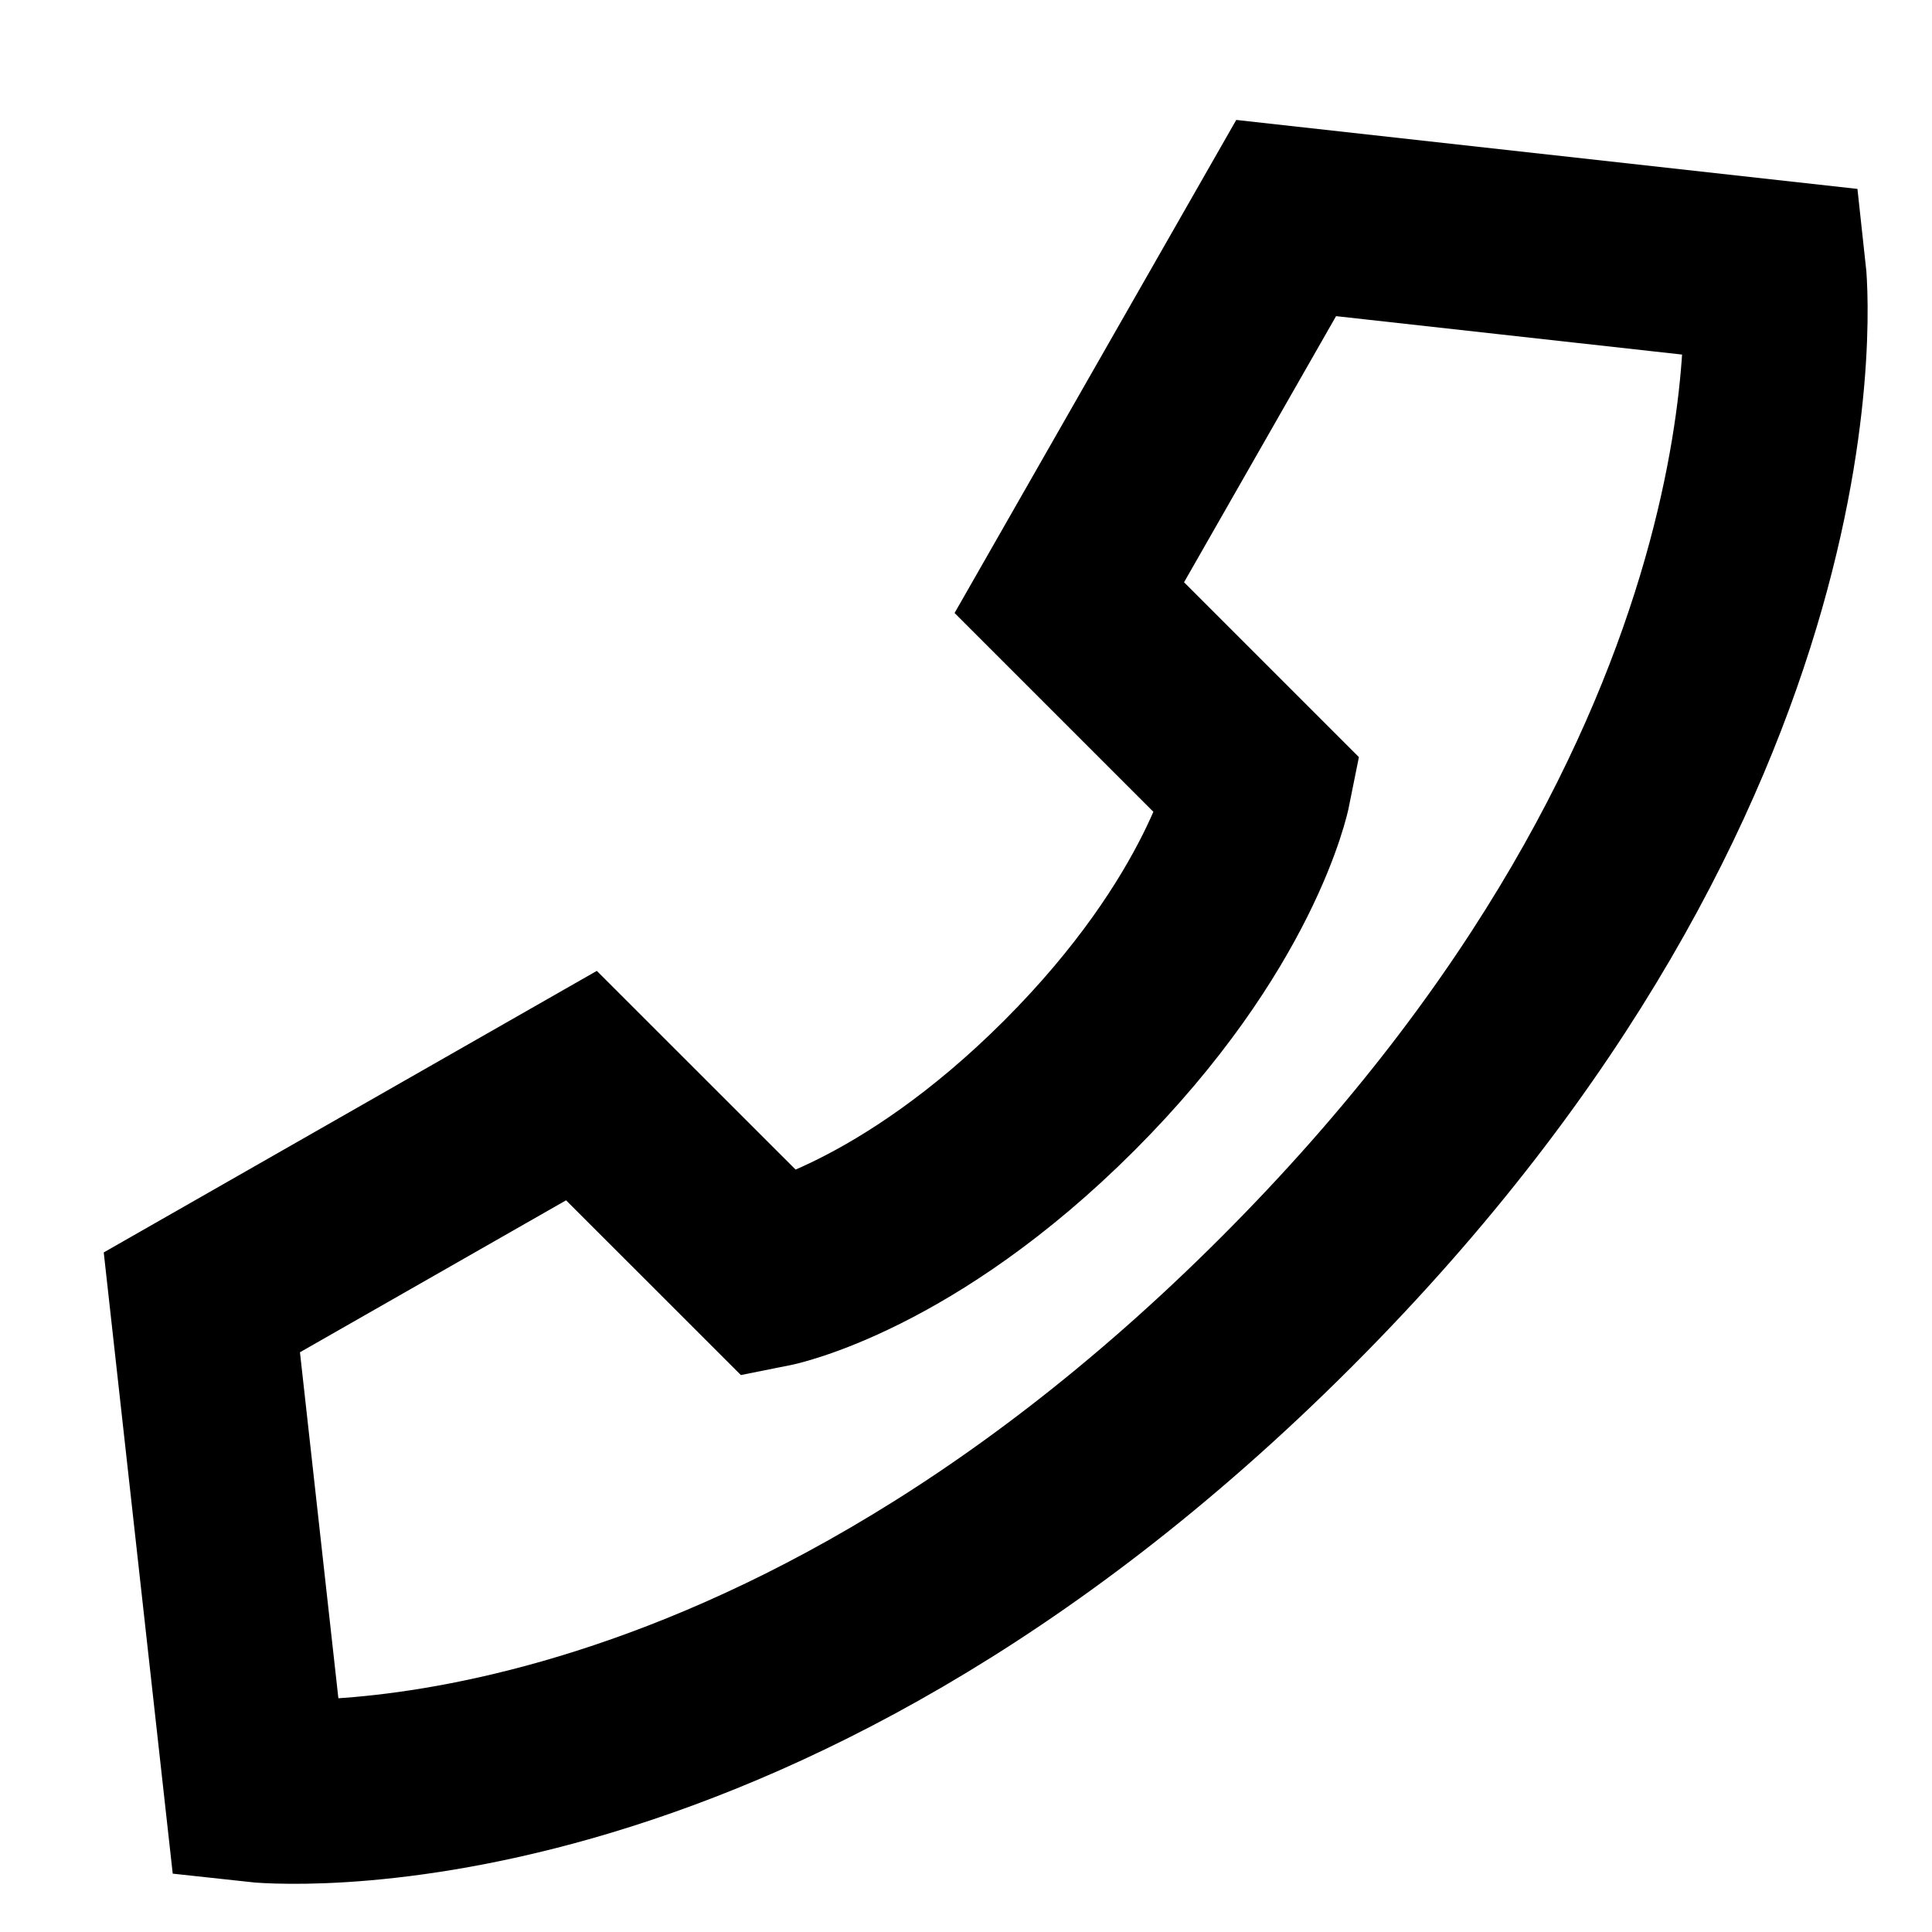 <svg width="21" height="21" viewBox="0 0 21 21" fill="none" xmlns="http://www.w3.org/2000/svg">
<path d="M13.98 2.37L19.284 2.959C19.284 2.959 19.873 8.263 13.98 14.155C8.088 20.048 2.783 19.46 2.783 19.46L2.194 14.156L6.32 11.8L8.382 13.861C8.382 13.861 9.855 13.567 11.623 11.799C13.39 10.031 13.685 8.558 13.685 8.558L11.623 6.496L13.98 2.37Z" stroke="currentColor" stroke-width="2"/>
</svg>
